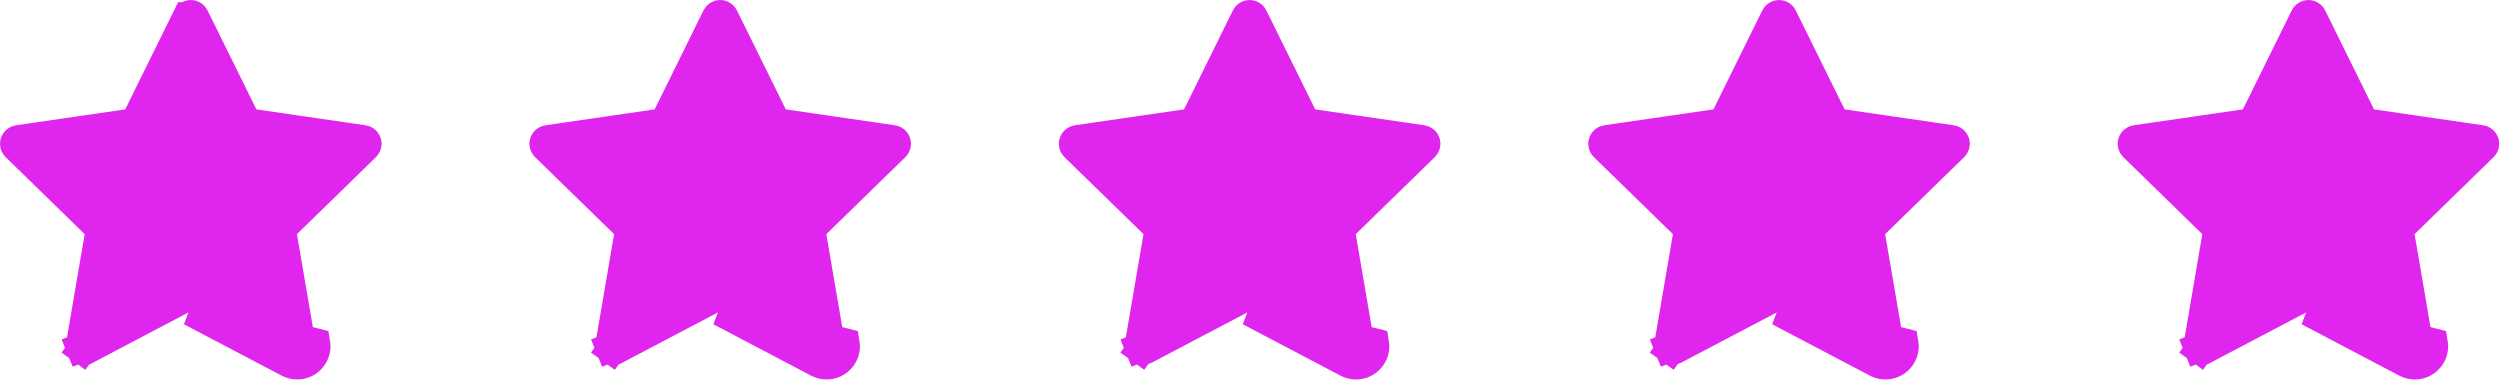 <svg width="85" height="13" viewBox="0 0 85 13" fill="none" xmlns="http://www.w3.org/2000/svg">
<g clip-path="url(#clip0_57_1925)">
<path d="M10.105 12.402L10.105 11.902C10.084 11.902 10.063 11.897 10.043 11.887L10.043 11.886L6.72 10.139L6.487 10.017L6.254 10.139L2.933 11.886C2.932 11.886 2.932 11.886 2.932 11.886C2.91 11.897 2.885 11.902 2.861 11.9C2.836 11.899 2.812 11.89 2.792 11.875L2.498 12.28L2.792 11.875C2.772 11.861 2.756 11.841 2.747 11.818L2.284 12.006L2.747 11.818C2.737 11.794 2.735 11.769 2.739 11.745C2.739 11.745 2.739 11.745 2.739 11.745L3.372 8.045L3.417 7.786L3.229 7.603L0.54 4.983C0.54 4.983 0.54 4.983 0.54 4.983C0.522 4.965 0.51 4.943 0.504 4.919C0.498 4.895 0.499 4.869 0.507 4.846C0.514 4.822 0.529 4.801 0.548 4.785C0.567 4.769 0.59 4.758 0.615 4.755L0.615 4.755L4.33 4.214L4.59 4.176L4.706 3.941L6.367 0.575L6.368 0.575C6.379 0.552 6.396 0.533 6.417 0.52C6.438 0.507 6.463 0.5 6.487 0.5C6.512 0.5 6.537 0.507 6.558 0.52C6.579 0.533 6.596 0.552 6.607 0.575L6.607 0.575L8.269 3.941L8.385 4.176L8.645 4.214L12.36 4.755C12.36 4.755 12.36 4.755 12.36 4.755C12.385 4.758 12.408 4.769 12.427 4.785C12.446 4.801 12.46 4.822 12.468 4.846C12.475 4.869 12.476 4.895 12.47 4.919C12.464 4.943 12.452 4.965 12.434 4.983L9.746 7.603L9.558 7.786L9.603 8.045L10.236 11.745L10.236 11.745C10.24 11.765 10.239 11.784 10.234 11.803C10.229 11.822 10.219 11.839 10.207 11.854C10.194 11.869 10.179 11.881 10.161 11.889C10.143 11.898 10.124 11.902 10.105 11.902L10.105 12.402ZM10.105 12.402C10.197 12.402 10.289 12.382 10.372 12.343C10.456 12.304 10.53 12.247 10.589 12.176C10.649 12.106 10.692 12.023 10.716 11.934C10.74 11.845 10.745 11.752 10.729 11.661L6.487 10.582L9.81 12.329C9.901 12.377 10.002 12.402 10.105 12.402Z" fill="#E026EE" stroke="#E026EE"/>
</g>
<g clip-path="url(#clip1_57_1925)">
<path d="M28.105 12.402L28.105 11.902C28.084 11.902 28.063 11.897 28.044 11.887L28.043 11.886L24.72 10.139L24.487 10.017L24.254 10.139L20.933 11.886C20.932 11.886 20.932 11.886 20.932 11.886C20.91 11.897 20.885 11.902 20.861 11.9C20.836 11.899 20.812 11.89 20.792 11.875L20.498 12.28L20.792 11.875C20.772 11.861 20.756 11.841 20.747 11.818L20.284 12.006L20.747 11.818C20.737 11.794 20.735 11.769 20.739 11.745C20.739 11.745 20.739 11.745 20.739 11.745L21.372 8.045L21.417 7.786L21.229 7.603L18.54 4.983C18.54 4.983 18.54 4.983 18.54 4.983C18.522 4.965 18.51 4.943 18.504 4.919C18.498 4.895 18.499 4.869 18.507 4.846C18.514 4.822 18.529 4.801 18.548 4.785C18.567 4.769 18.59 4.758 18.615 4.755L18.615 4.755L22.329 4.214L22.59 4.176L22.706 3.941L24.367 0.575L24.367 0.575C24.379 0.552 24.396 0.533 24.417 0.52C24.438 0.507 24.462 0.5 24.488 0.5C24.512 0.5 24.537 0.507 24.558 0.52C24.579 0.533 24.596 0.552 24.607 0.575L24.607 0.575L26.269 3.941L26.385 4.176L26.645 4.214L30.36 4.755C30.36 4.755 30.36 4.755 30.36 4.755C30.385 4.758 30.408 4.769 30.427 4.785C30.446 4.801 30.46 4.822 30.468 4.846C30.475 4.869 30.476 4.895 30.47 4.919C30.464 4.943 30.452 4.965 30.434 4.983L27.746 7.603L27.558 7.786L27.602 8.045L28.236 11.745L28.236 11.745C28.24 11.765 28.239 11.784 28.234 11.803C28.229 11.822 28.219 11.839 28.207 11.854C28.194 11.869 28.179 11.881 28.161 11.889C28.143 11.898 28.124 11.902 28.105 11.902L28.105 12.402ZM28.105 12.402C28.197 12.402 28.288 12.382 28.372 12.343C28.456 12.304 28.53 12.247 28.589 12.176C28.649 12.106 28.692 12.023 28.716 11.934C28.74 11.845 28.745 11.752 28.729 11.661L24.487 10.582L27.81 12.329C27.901 12.377 28.002 12.402 28.105 12.402Z" fill="#E026EE" stroke="#E026EE"/>
</g>
<g clip-path="url(#clip2_57_1925)">
<path d="M46.105 12.402L46.105 11.902C46.084 11.902 46.063 11.897 46.044 11.887L46.043 11.886L42.72 10.139L42.487 10.017L42.254 10.139L38.932 11.886C38.932 11.886 38.932 11.886 38.932 11.886C38.91 11.897 38.885 11.902 38.861 11.9C38.836 11.899 38.812 11.89 38.792 11.875L38.498 12.28L38.792 11.875C38.772 11.861 38.756 11.841 38.747 11.818L38.284 12.006L38.747 11.818C38.737 11.794 38.735 11.769 38.739 11.745C38.739 11.745 38.739 11.745 38.739 11.745L39.372 8.045L39.417 7.786L39.228 7.603L36.54 4.983C36.54 4.983 36.54 4.983 36.54 4.983C36.522 4.965 36.51 4.943 36.504 4.919C36.498 4.895 36.499 4.869 36.507 4.846C36.514 4.822 36.529 4.801 36.548 4.785C36.567 4.769 36.59 4.758 36.615 4.755L36.615 4.755L40.33 4.214L40.59 4.176L40.706 3.941L42.367 0.575L42.367 0.575C42.379 0.552 42.396 0.533 42.417 0.52C42.438 0.507 42.462 0.5 42.487 0.5C42.512 0.5 42.537 0.507 42.558 0.52C42.579 0.533 42.596 0.552 42.607 0.575L42.607 0.575L44.269 3.941L44.385 4.176L44.645 4.214L48.36 4.755C48.36 4.755 48.36 4.755 48.36 4.755C48.385 4.758 48.408 4.769 48.427 4.785C48.446 4.801 48.46 4.822 48.468 4.846C48.475 4.869 48.476 4.895 48.47 4.919C48.464 4.943 48.452 4.965 48.434 4.983L45.746 7.603L45.558 7.786L45.602 8.045L46.236 11.745L46.236 11.745C46.24 11.765 46.239 11.784 46.234 11.803C46.228 11.822 46.219 11.839 46.207 11.854C46.194 11.869 46.179 11.881 46.161 11.889C46.143 11.898 46.124 11.902 46.105 11.902L46.105 12.402ZM46.105 12.402C46.197 12.402 46.288 12.382 46.372 12.343C46.456 12.304 46.53 12.247 46.589 12.176C46.649 12.106 46.692 12.023 46.716 11.934C46.74 11.845 46.745 11.752 46.729 11.661L42.487 10.582L45.81 12.329C45.901 12.377 46.002 12.402 46.105 12.402Z" fill="#E026EE" stroke="#E026EE"/>
</g>
<g clip-path="url(#clip3_57_1925)">
<path d="M64.105 12.402L64.105 11.902C64.084 11.902 64.063 11.897 64.043 11.887L64.043 11.886L60.72 10.139L60.487 10.017L60.254 10.139L56.932 11.886C56.932 11.886 56.932 11.886 56.932 11.886C56.91 11.897 56.885 11.902 56.861 11.9C56.836 11.899 56.812 11.89 56.792 11.875L56.498 12.28L56.792 11.875C56.772 11.861 56.756 11.841 56.747 11.818L56.284 12.006L56.747 11.818C56.737 11.794 56.735 11.769 56.739 11.745C56.739 11.745 56.739 11.745 56.739 11.745L57.372 8.045L57.417 7.786L57.228 7.603L54.54 4.983C54.54 4.983 54.54 4.983 54.54 4.983C54.522 4.965 54.51 4.943 54.504 4.919C54.498 4.895 54.499 4.869 54.507 4.846C54.514 4.822 54.529 4.801 54.548 4.785C54.567 4.769 54.59 4.758 54.615 4.755L54.615 4.755L58.33 4.214L58.59 4.176L58.706 3.941L60.367 0.575L60.367 0.575C60.379 0.552 60.396 0.533 60.417 0.52C60.438 0.507 60.462 0.5 60.487 0.5C60.512 0.5 60.537 0.507 60.558 0.52C60.579 0.533 60.596 0.552 60.607 0.575L60.607 0.575L62.269 3.941L62.385 4.176L62.645 4.214L66.36 4.755C66.36 4.755 66.36 4.755 66.36 4.755C66.385 4.758 66.408 4.769 66.427 4.785C66.446 4.801 66.46 4.822 66.468 4.846C66.475 4.869 66.476 4.895 66.47 4.919C66.464 4.943 66.452 4.965 66.434 4.983L63.746 7.603L63.558 7.786L63.602 8.045L64.236 11.745L64.236 11.745C64.24 11.765 64.239 11.784 64.234 11.803C64.228 11.822 64.219 11.839 64.207 11.854C64.194 11.869 64.179 11.881 64.161 11.889C64.143 11.898 64.124 11.902 64.105 11.902L64.105 12.402ZM64.105 12.402C64.197 12.402 64.288 12.382 64.372 12.343C64.456 12.304 64.53 12.247 64.589 12.176C64.649 12.106 64.692 12.023 64.716 11.934C64.74 11.845 64.745 11.752 64.729 11.661L60.487 10.582L63.81 12.329C63.901 12.377 64.002 12.402 64.105 12.402Z" fill="#E026EE" stroke="#E026EE"/>
</g>
<g clip-path="url(#clip4_57_1925)">
<path d="M82.105 12.402L82.105 11.902C82.084 11.902 82.063 11.897 82.043 11.887L82.043 11.886L78.72 10.139L78.487 10.017L78.254 10.139L74.933 11.886C74.932 11.886 74.932 11.886 74.932 11.886C74.91 11.897 74.885 11.902 74.861 11.9C74.836 11.899 74.812 11.89 74.792 11.875L74.498 12.28L74.792 11.875C74.772 11.861 74.756 11.841 74.747 11.818L74.284 12.006L74.747 11.818C74.737 11.794 74.735 11.769 74.739 11.745C74.739 11.745 74.739 11.745 74.739 11.745L75.372 8.045L75.417 7.786L75.228 7.603L72.54 4.983C72.54 4.983 72.54 4.983 72.54 4.983C72.522 4.965 72.51 4.943 72.504 4.919C72.498 4.895 72.499 4.869 72.507 4.846C72.514 4.822 72.528 4.801 72.548 4.785C72.567 4.769 72.59 4.758 72.615 4.755L72.615 4.755L76.329 4.214L76.59 4.176L76.706 3.941L78.368 0.575L78.368 0.575C78.379 0.552 78.396 0.533 78.417 0.52C78.438 0.507 78.463 0.5 78.487 0.5C78.512 0.5 78.537 0.507 78.558 0.52C78.579 0.533 78.596 0.552 78.607 0.575L78.607 0.575L80.269 3.941L80.385 4.176L80.645 4.214L84.36 4.755C84.36 4.755 84.36 4.755 84.36 4.755C84.385 4.758 84.408 4.769 84.427 4.785C84.446 4.801 84.46 4.822 84.468 4.846C84.475 4.869 84.476 4.895 84.47 4.919C84.464 4.943 84.452 4.965 84.434 4.983L81.746 7.603L81.558 7.786L81.603 8.045L82.236 11.745L82.236 11.745C82.24 11.765 82.239 11.784 82.234 11.803C82.228 11.822 82.219 11.839 82.207 11.854C82.194 11.869 82.179 11.881 82.161 11.889C82.143 11.898 82.124 11.902 82.105 11.902L82.105 12.402ZM82.105 12.402C82.197 12.402 82.288 12.382 82.372 12.343C82.456 12.304 82.53 12.247 82.589 12.176C82.649 12.106 82.692 12.023 82.716 11.934C82.74 11.845 82.745 11.752 82.729 11.661L78.487 10.582L81.81 12.329C81.901 12.377 82.002 12.402 82.105 12.402Z" fill="#E026EE" stroke="#E026EE"/>
</g>
<defs>
<clipPath id="clip0_57_1925">
<rect width="13" height="13" fill="white"/>
</clipPath>
<clipPath id="clip1_57_1925">
<rect width="13" height="13" fill="white" transform="translate(18)"/>
</clipPath>
<clipPath id="clip2_57_1925">
<rect width="13" height="13" fill="white" transform="translate(36)"/>
</clipPath>
<clipPath id="clip3_57_1925">
<rect width="13" height="13" fill="white" transform="translate(54)"/>
</clipPath>
<clipPath id="clip4_57_1925">
<rect width="13" height="13" fill="white" transform="translate(72)"/>
</clipPath>
</defs>
</svg>
